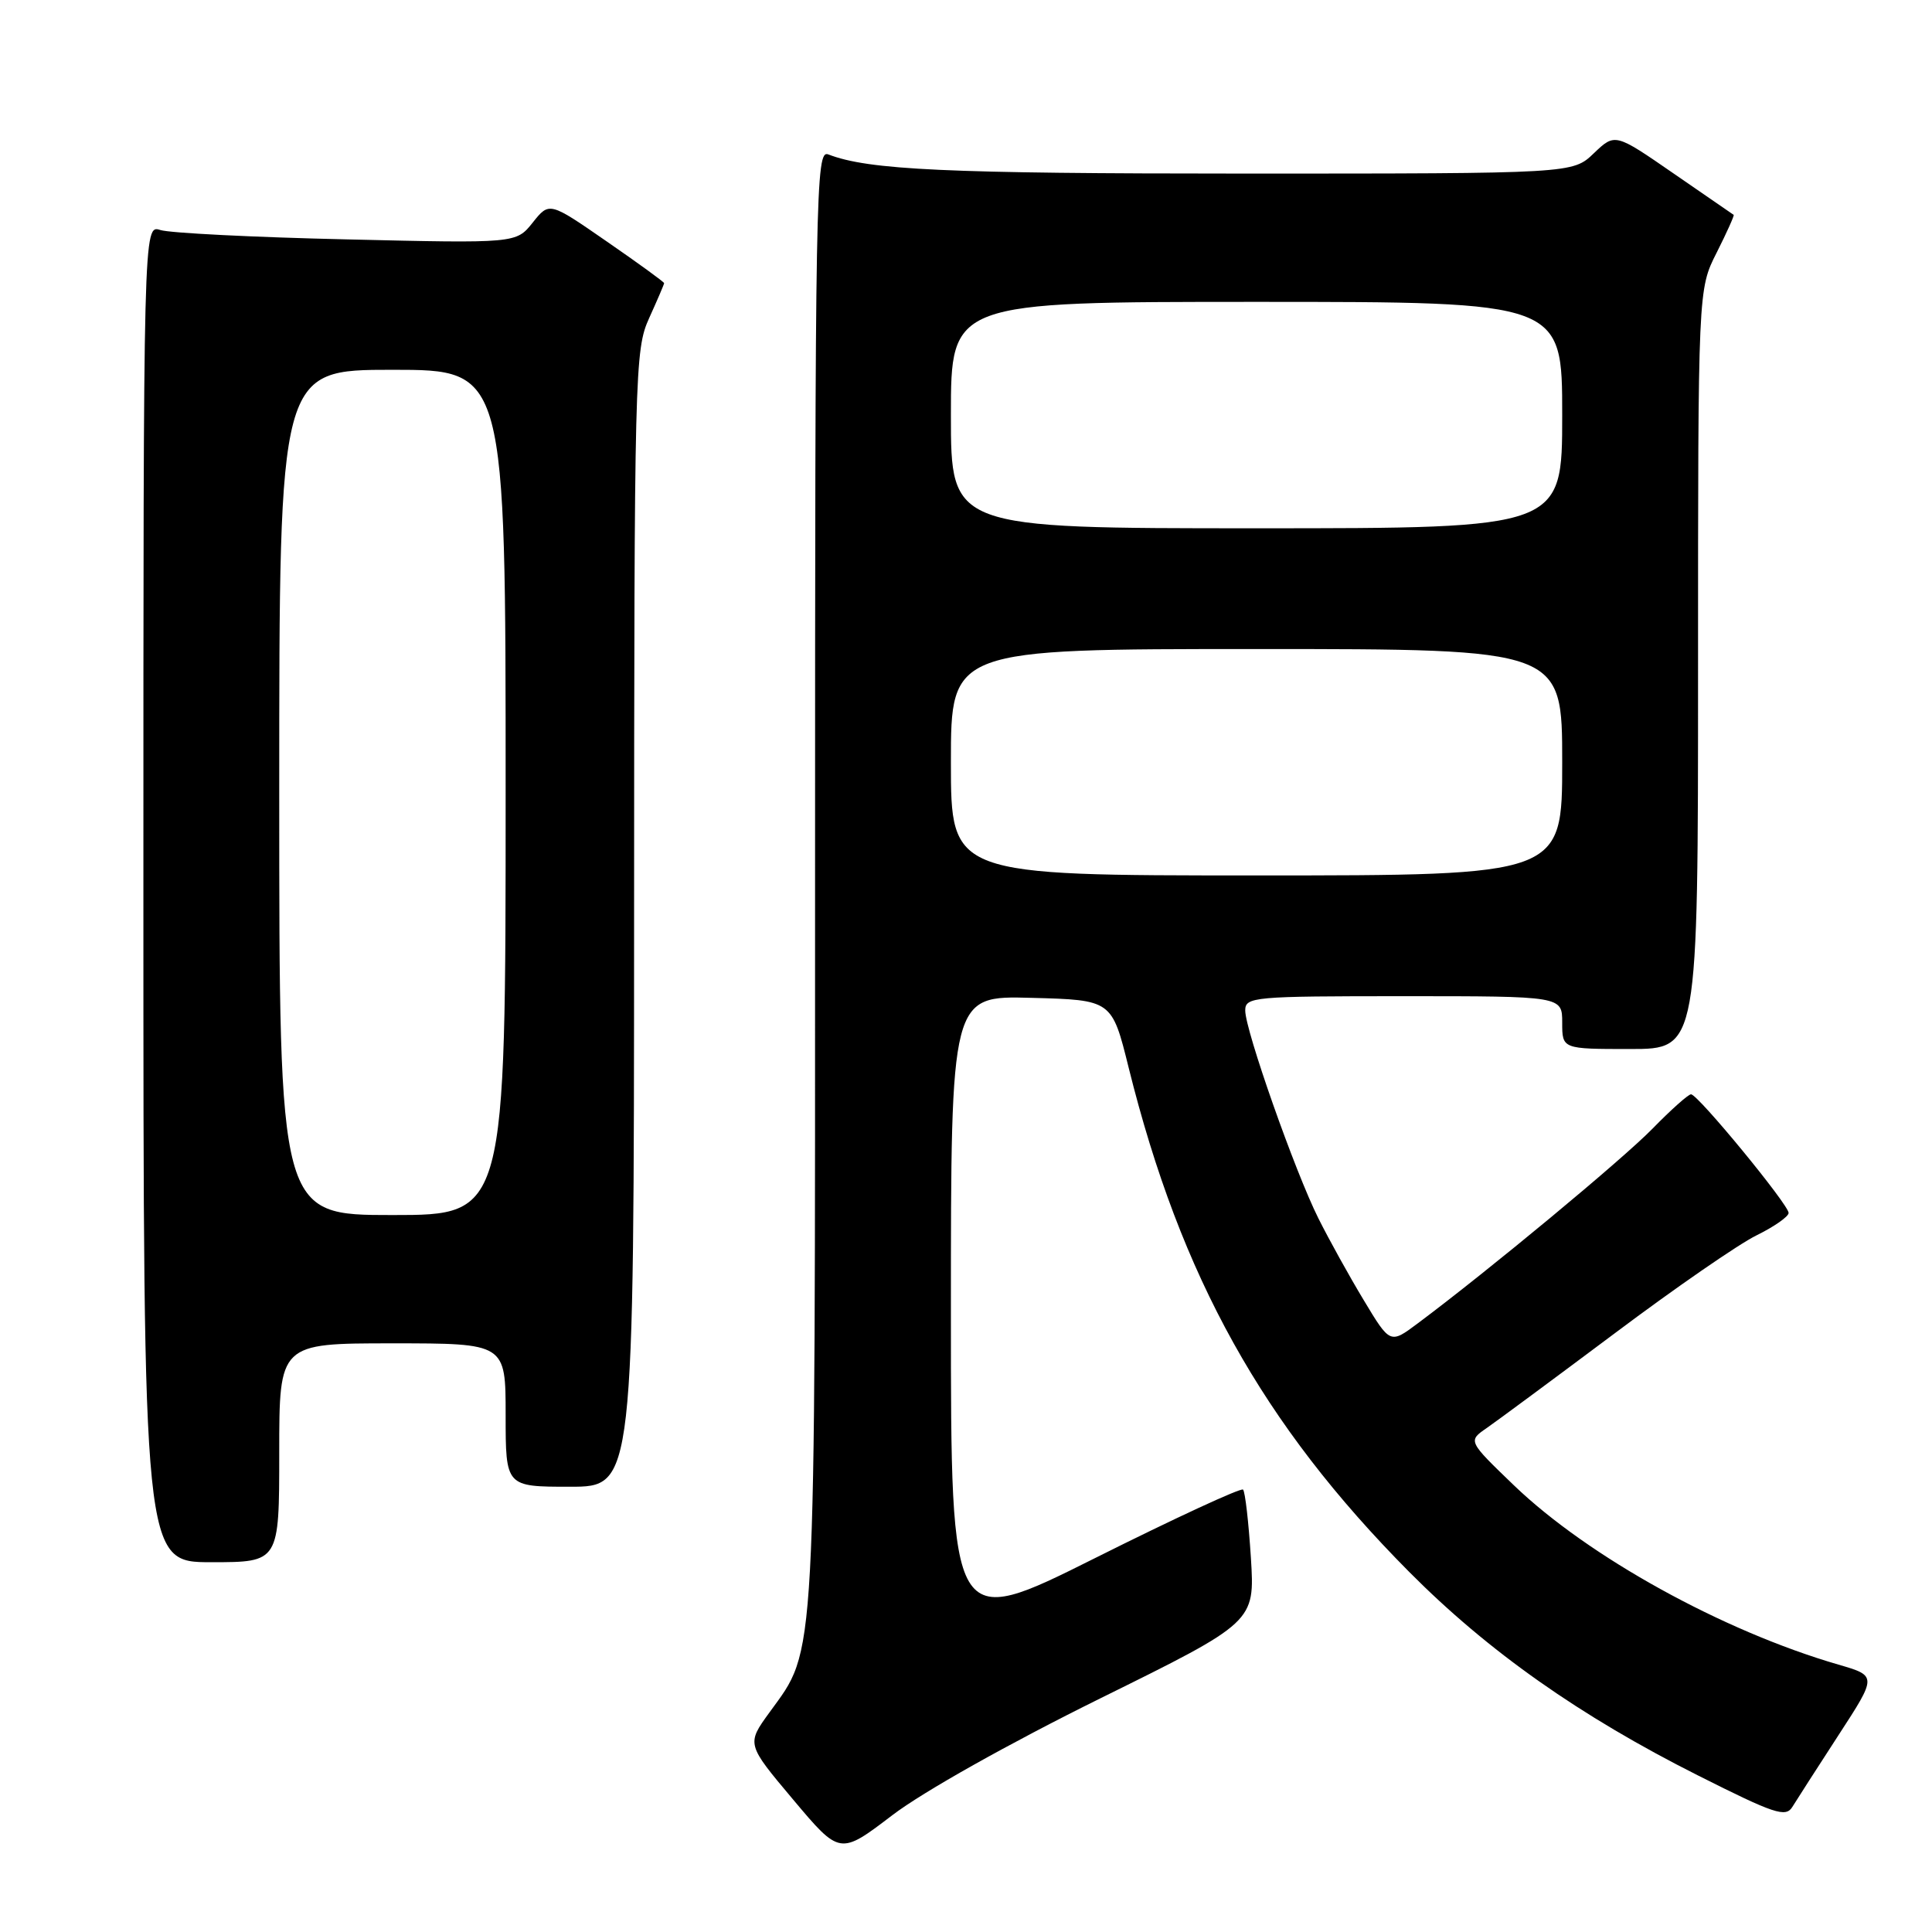 <?xml version="1.0" encoding="UTF-8" standalone="no"?>
<!DOCTYPE svg PUBLIC "-//W3C//DTD SVG 1.1//EN" "http://www.w3.org/Graphics/SVG/1.1/DTD/svg11.dtd" >
<svg xmlns="http://www.w3.org/2000/svg" xmlns:xlink="http://www.w3.org/1999/xlink" version="1.1" viewBox="0 0 256 256">
 <g >
 <path fill="currentColor"
d=" M 145.74 225.07 C 166.28 214.93 166.28 214.93 165.75 206.41 C 165.45 201.72 164.99 197.66 164.71 197.38 C 164.44 197.11 155.62 201.19 145.11 206.45 C 126.00 216.01 126.00 216.01 126.00 173.97 C 126.00 131.93 126.00 131.93 136.66 132.22 C 147.33 132.50 147.33 132.50 149.56 141.50 C 156.45 169.21 167.30 188.72 186.72 208.28 C 197.17 218.80 209.32 227.37 225.00 235.26 C 235.13 240.36 236.62 240.86 237.50 239.42 C 238.05 238.52 240.80 234.25 243.61 229.92 C 248.72 222.06 248.72 222.06 243.60 220.57 C 228.25 216.11 210.46 206.28 200.62 196.83 C 194.50 190.94 194.50 190.94 197.00 189.22 C 198.37 188.27 206.02 182.61 214.00 176.64 C 221.97 170.66 230.41 164.83 232.75 163.69 C 235.09 162.54 237.00 161.20 237.00 160.72 C 237.00 159.62 224.98 145.00 224.07 145.00 C 223.71 145.00 221.41 147.05 218.96 149.56 C 214.94 153.67 197.24 168.35 187.85 175.36 C 184.20 178.09 184.20 178.09 180.71 172.29 C 178.79 169.11 176.09 164.23 174.70 161.45 C 171.60 155.26 165.00 136.52 165.00 133.90 C 165.00 132.09 166.02 132.00 186.00 132.00 C 207.00 132.00 207.00 132.00 207.00 135.50 C 207.00 139.00 207.00 139.00 216.00 139.00 C 225.00 139.00 225.00 139.00 225.00 88.67 C 225.00 38.34 225.00 38.34 227.47 33.47 C 228.82 30.79 229.83 28.54 229.72 28.47 C 229.60 28.39 226.01 25.92 221.75 22.98 C 214.00 17.63 214.00 17.63 211.19 20.31 C 208.39 23.00 208.39 23.00 164.83 23.00 C 125.39 23.00 115.09 22.53 109.75 20.46 C 108.09 19.82 108.00 24.79 108.00 116.21 C 108.00 222.08 108.21 218.27 101.97 226.89 C 98.91 231.10 98.91 231.10 105.10 238.46 C 111.29 245.82 111.29 245.82 118.24 240.52 C 122.32 237.41 133.71 231.02 145.74 225.07 Z  M 37.00 192.50 C 37.00 178.00 37.00 178.00 52.00 178.00 C 67.00 178.00 67.00 178.00 67.00 187.50 C 67.00 197.00 67.00 197.00 75.50 197.00 C 84.00 197.00 84.00 197.00 84.02 121.75 C 84.04 48.94 84.11 46.36 86.02 42.14 C 87.11 39.74 88.00 37.66 88.00 37.52 C 88.00 37.37 84.58 34.88 80.39 31.99 C 72.79 26.73 72.79 26.73 70.59 29.49 C 68.39 32.25 68.39 32.25 45.95 31.72 C 33.60 31.44 22.49 30.88 21.25 30.48 C 19.00 29.77 19.00 29.77 19.00 118.38 C 19.00 207.00 19.00 207.00 28.00 207.00 C 37.00 207.00 37.00 207.00 37.00 192.50 Z  M 126.00 101.00 C 126.00 86.00 126.00 86.00 166.50 86.00 C 207.00 86.00 207.00 86.00 207.00 101.00 C 207.00 116.00 207.00 116.00 166.50 116.00 C 126.00 116.00 126.00 116.00 126.00 101.00 Z  M 126.00 55.00 C 126.00 40.00 126.00 40.00 166.50 40.00 C 207.00 40.00 207.00 40.00 207.00 55.00 C 207.00 70.00 207.00 70.00 166.50 70.00 C 126.00 70.00 126.00 70.00 126.00 55.00 Z  M 37.00 105.00 C 37.00 49.00 37.00 49.00 52.00 49.00 C 67.00 49.00 67.00 49.00 67.00 105.00 C 67.00 161.00 67.00 161.00 52.00 161.00 C 37.00 161.00 37.00 161.00 37.00 105.00 Z "/>
</g>
</svg>
